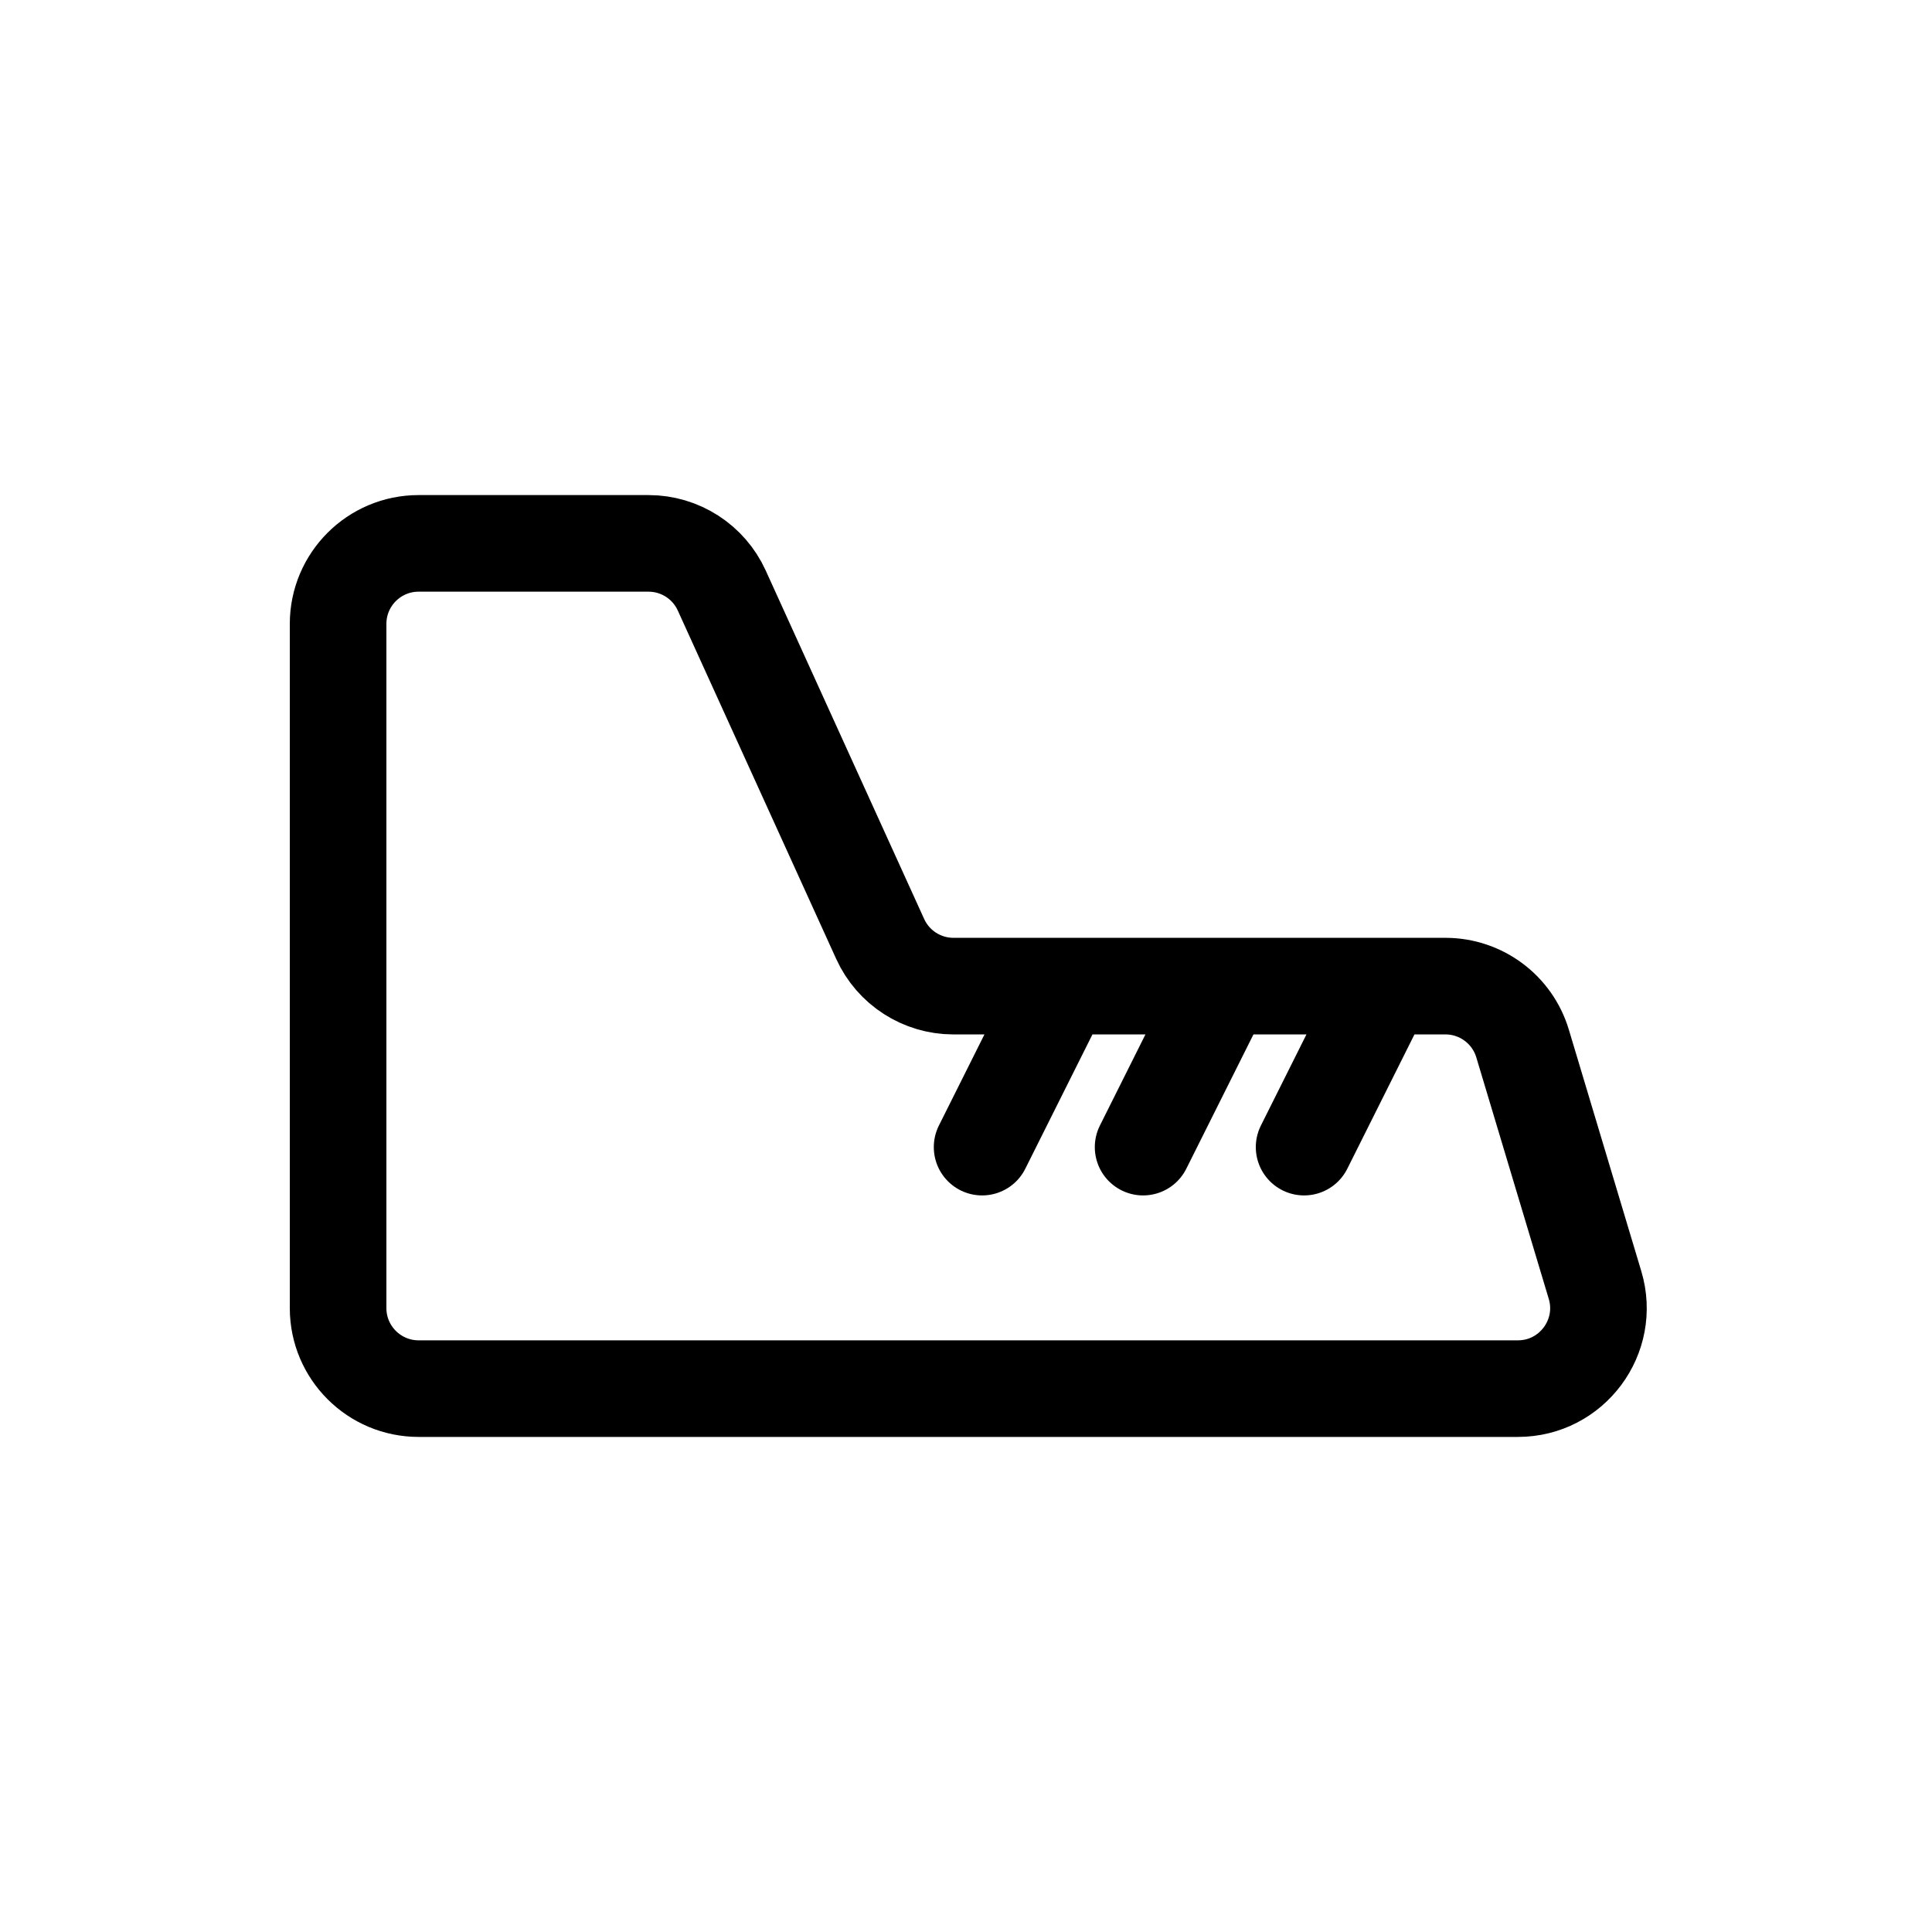 <svg width="24" height="24" viewBox="0 0 24 24" fill="none" xmlns="http://www.w3.org/2000/svg">
<path d="M17.2 12.25H17.956C18.398 12.25 18.787 12.54 18.914 12.963L19.814 15.963C20.006 16.604 19.526 17.25 18.856 17.25H5.2C4.648 17.25 4.2 16.802 4.2 16.25V7.75C4.2 7.198 4.648 6.75 5.2 6.75H8.056C8.448 6.75 8.804 6.979 8.966 7.336L10.934 11.664C11.096 12.021 11.452 12.25 11.844 12.25H13.2M17.2 12.25L16.2 14.25M17.2 12.25H15.2M15.2 12.25L14.2 14.25M15.2 12.25H13.2M13.2 12.25L12.2 14.25" stroke="black" stroke-width="1.2" stroke-linecap="round"/>
</svg>
